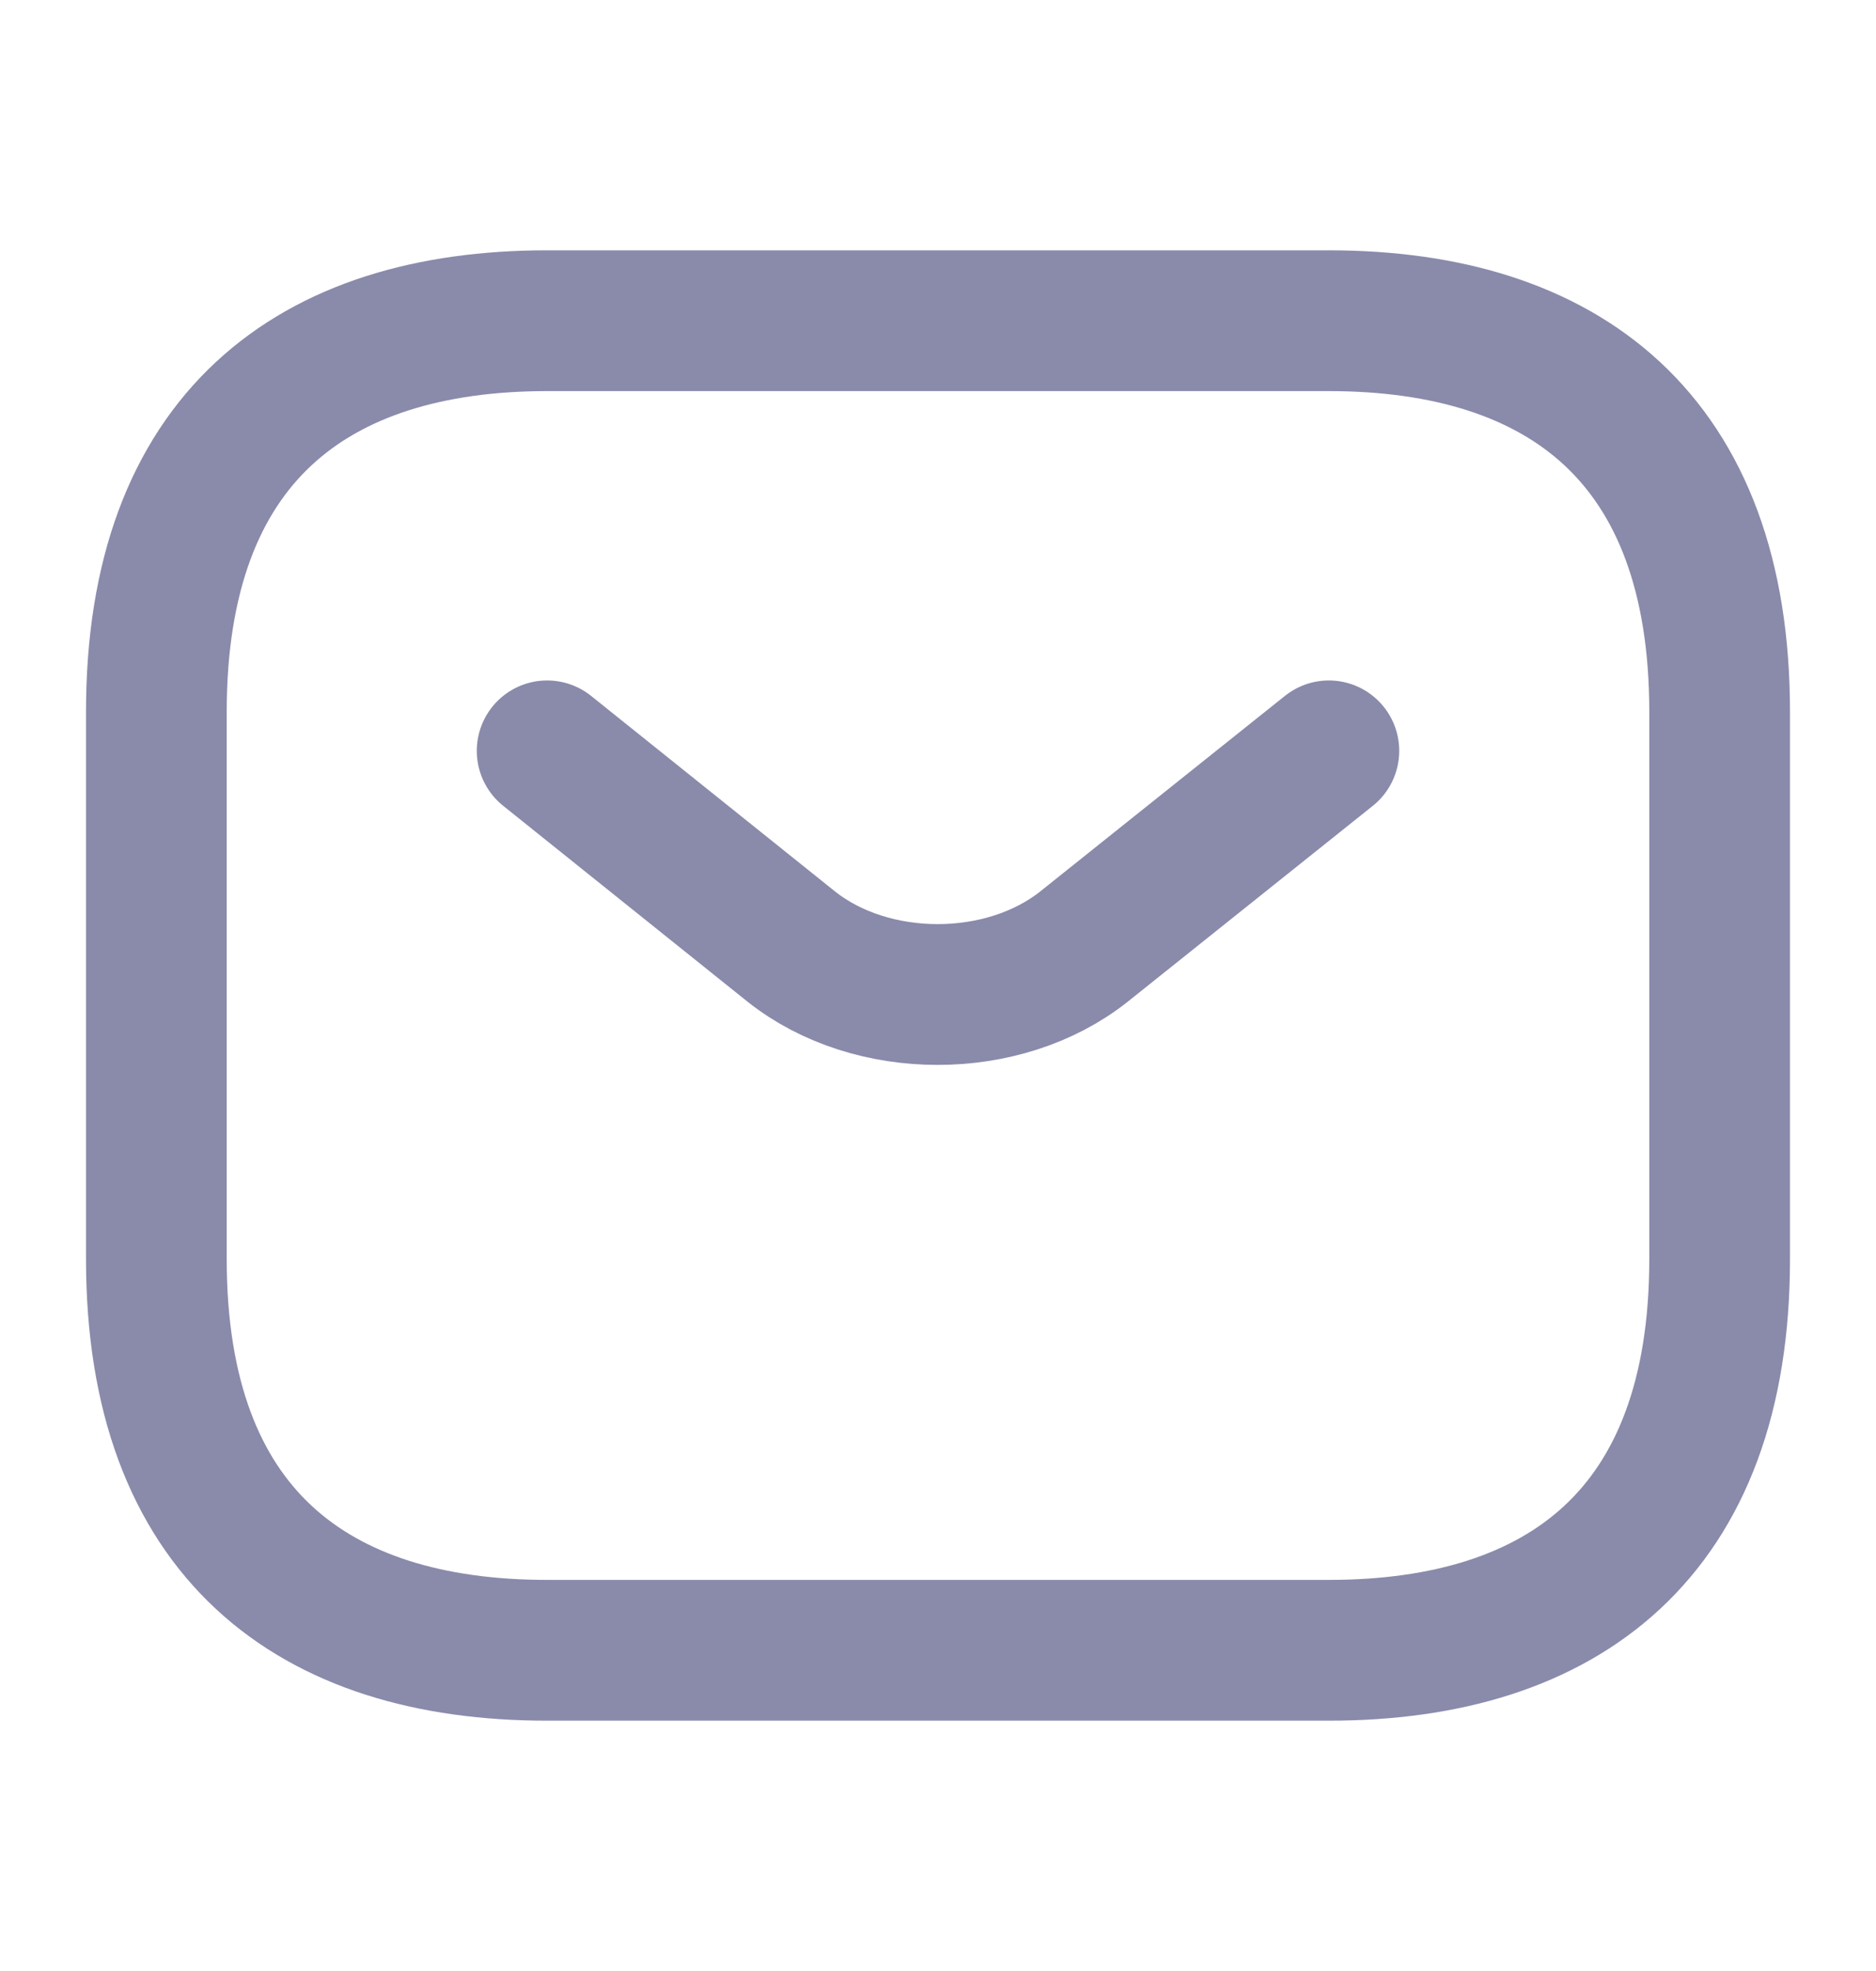 <svg width="20" height="21" viewBox="0 0 20 21" fill="none" xmlns="http://www.w3.org/2000/svg">
<path d="M14.166 17.583H5.833C3.333 17.583 1.667 16.333 1.667 13.417V7.583C1.667 4.667 3.333 3.417 5.833 3.417H14.166C16.666 3.417 18.333 4.667 18.333 7.583V13.417C18.333 16.333 16.666 17.583 14.166 17.583Z" stroke="#8A8AAB" stroke-width="1.5" stroke-miterlimit="10" stroke-linecap="round" stroke-linejoin="round"/>
<path d="M14.167 8L11.559 10.083C10.7 10.767 9.292 10.767 8.433 10.083L5.833 8" stroke="#8A8AAB" stroke-width="1.5" stroke-miterlimit="10" stroke-linecap="round" stroke-linejoin="round"/>
</svg>
